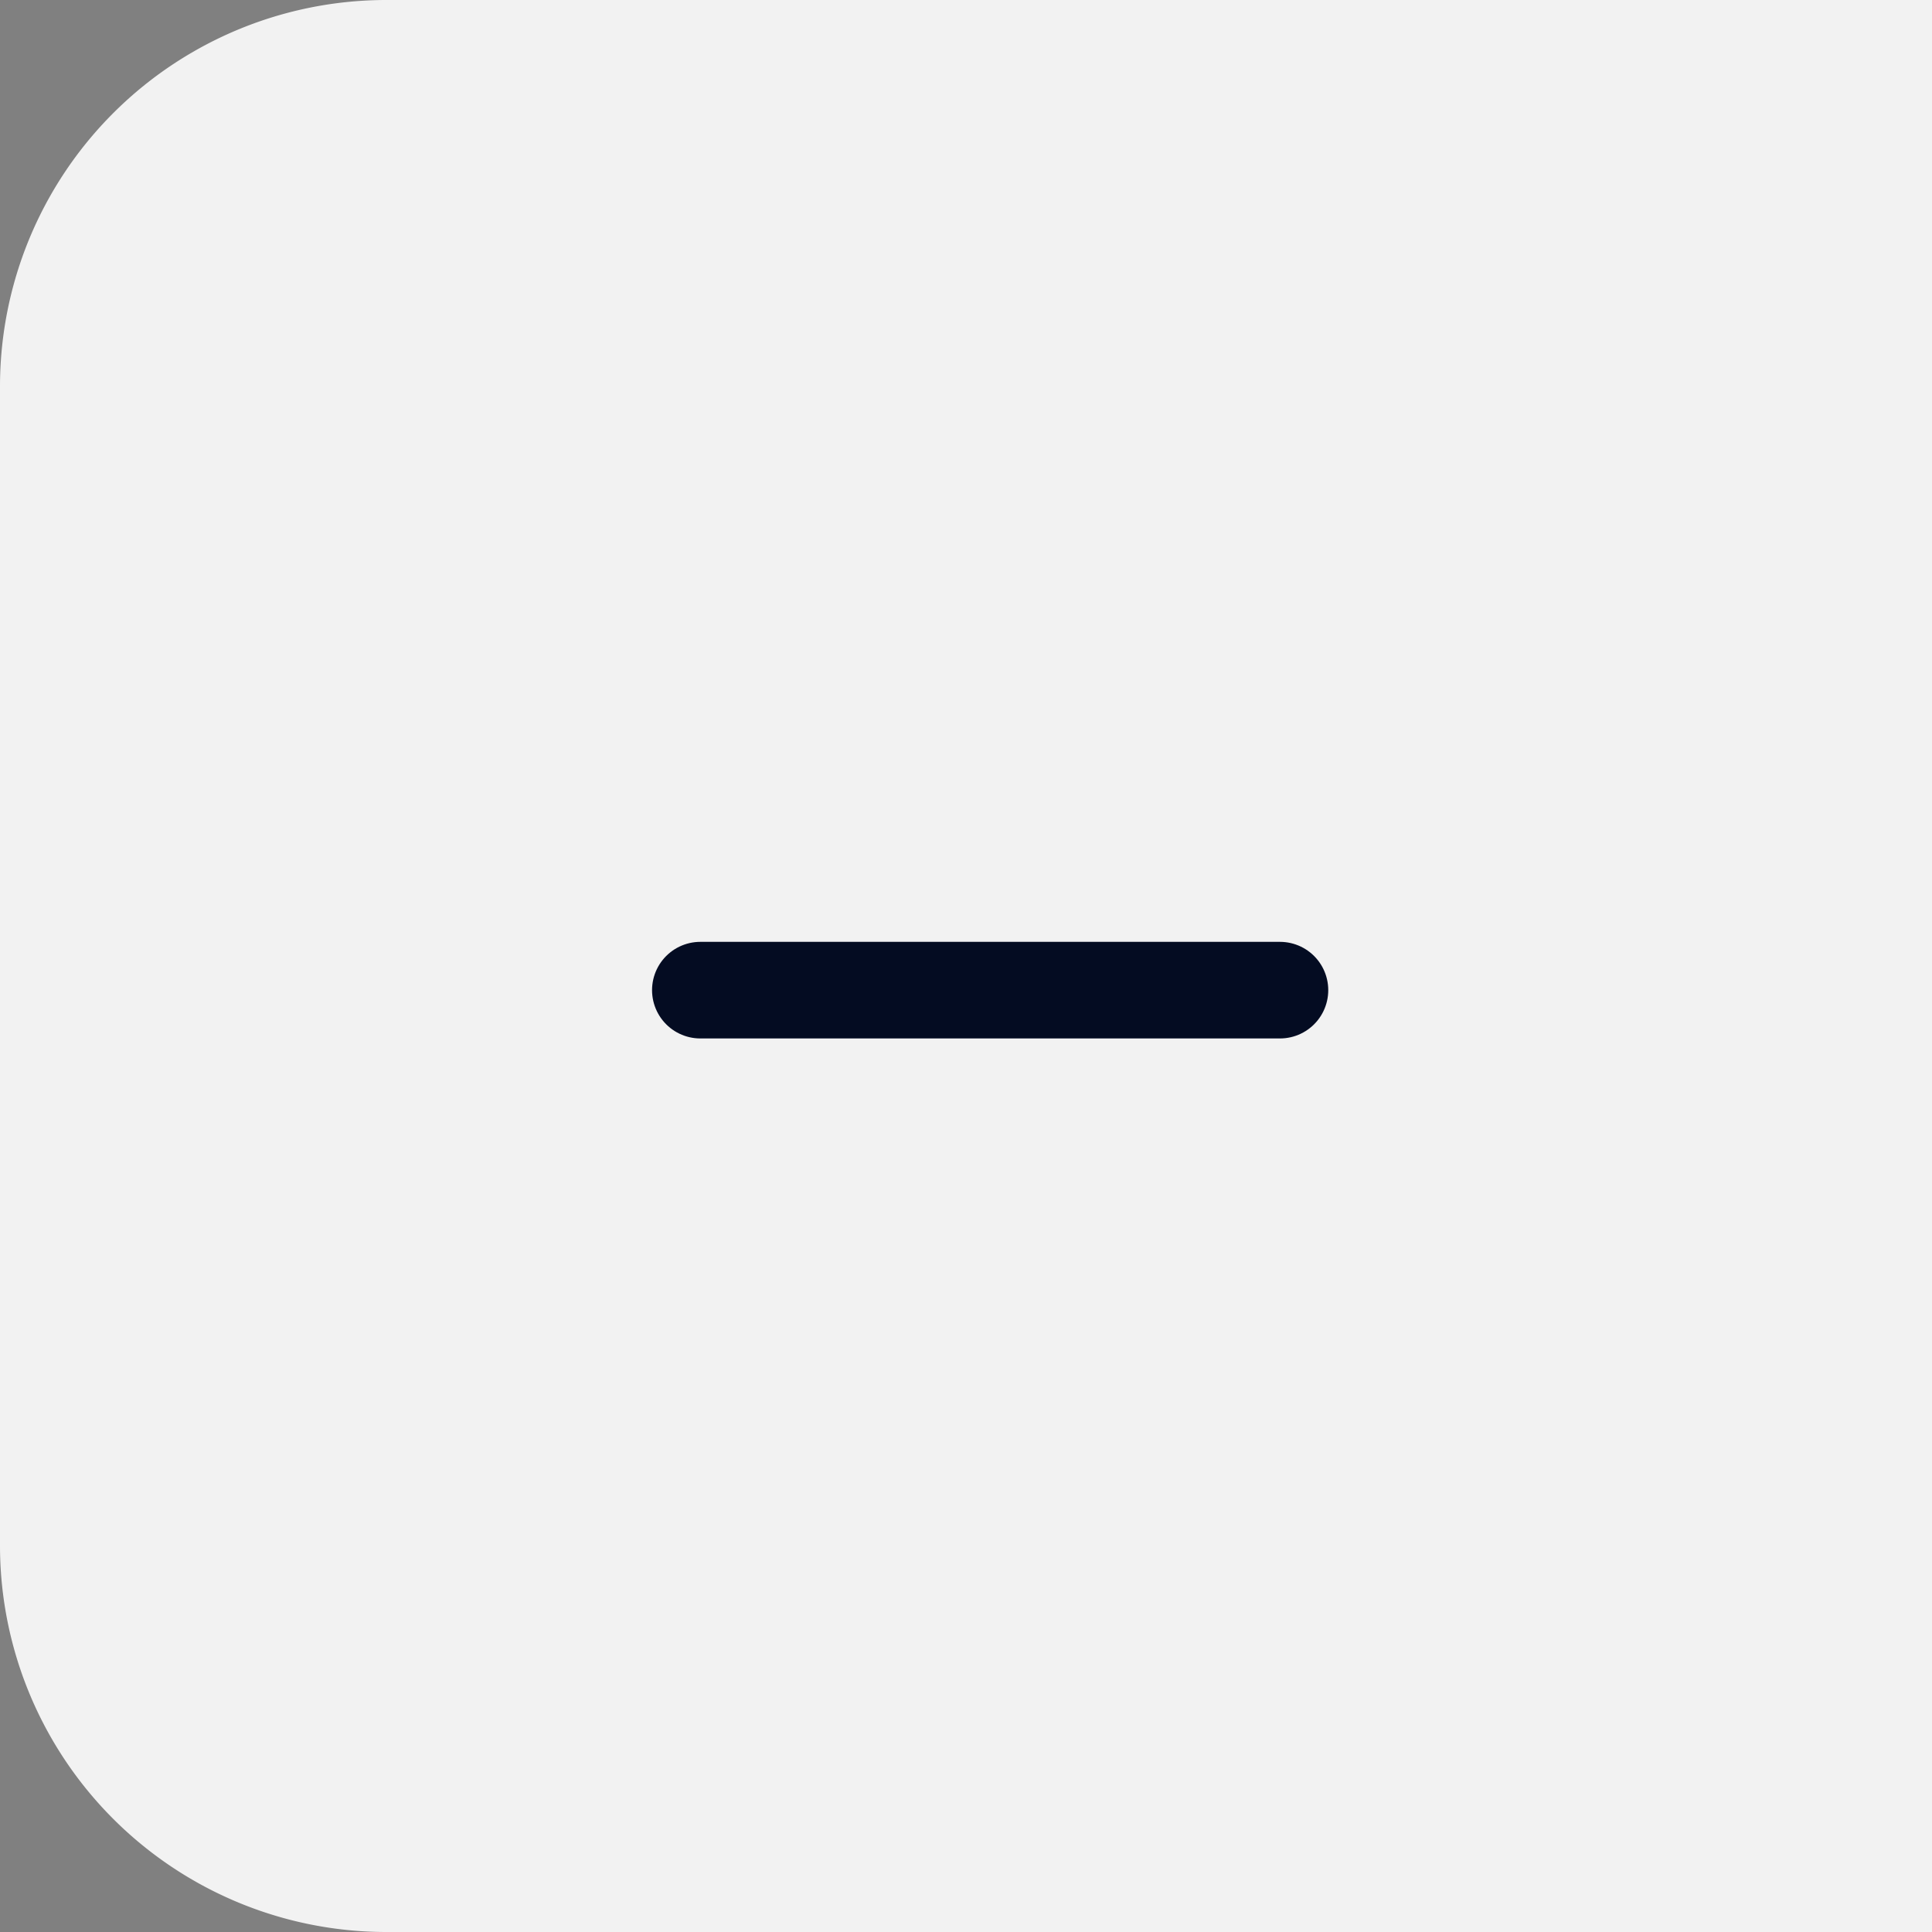 <svg xmlns="http://www.w3.org/2000/svg" width="40" height="40" viewBox="0 0 40 40">
    <rect x="0" y="0" width="40" height="40" fill="#808080" stroke="none"/>
    <defs>
        <style>.a{fill:#F2F2F2;}.b{fill:none;stroke:#040c22;stroke-linecap:round;stroke-width:2px;}</style>
    </defs>
    <g transform="translate(-494 -500)">
        <path class="a" d="M0,0H32a8,8,0,0,1,8,8V32a8,8,0,0,1-8,8H0a0,0,0,0,1,0,0V0A0,0,0,0,1,0,0Z"
              transform="translate(534 540) rotate(180)"/>
        <line class="b" x1="12" transform="translate(520.5 520.5) rotate(180)"/>
    </g>
</svg>
